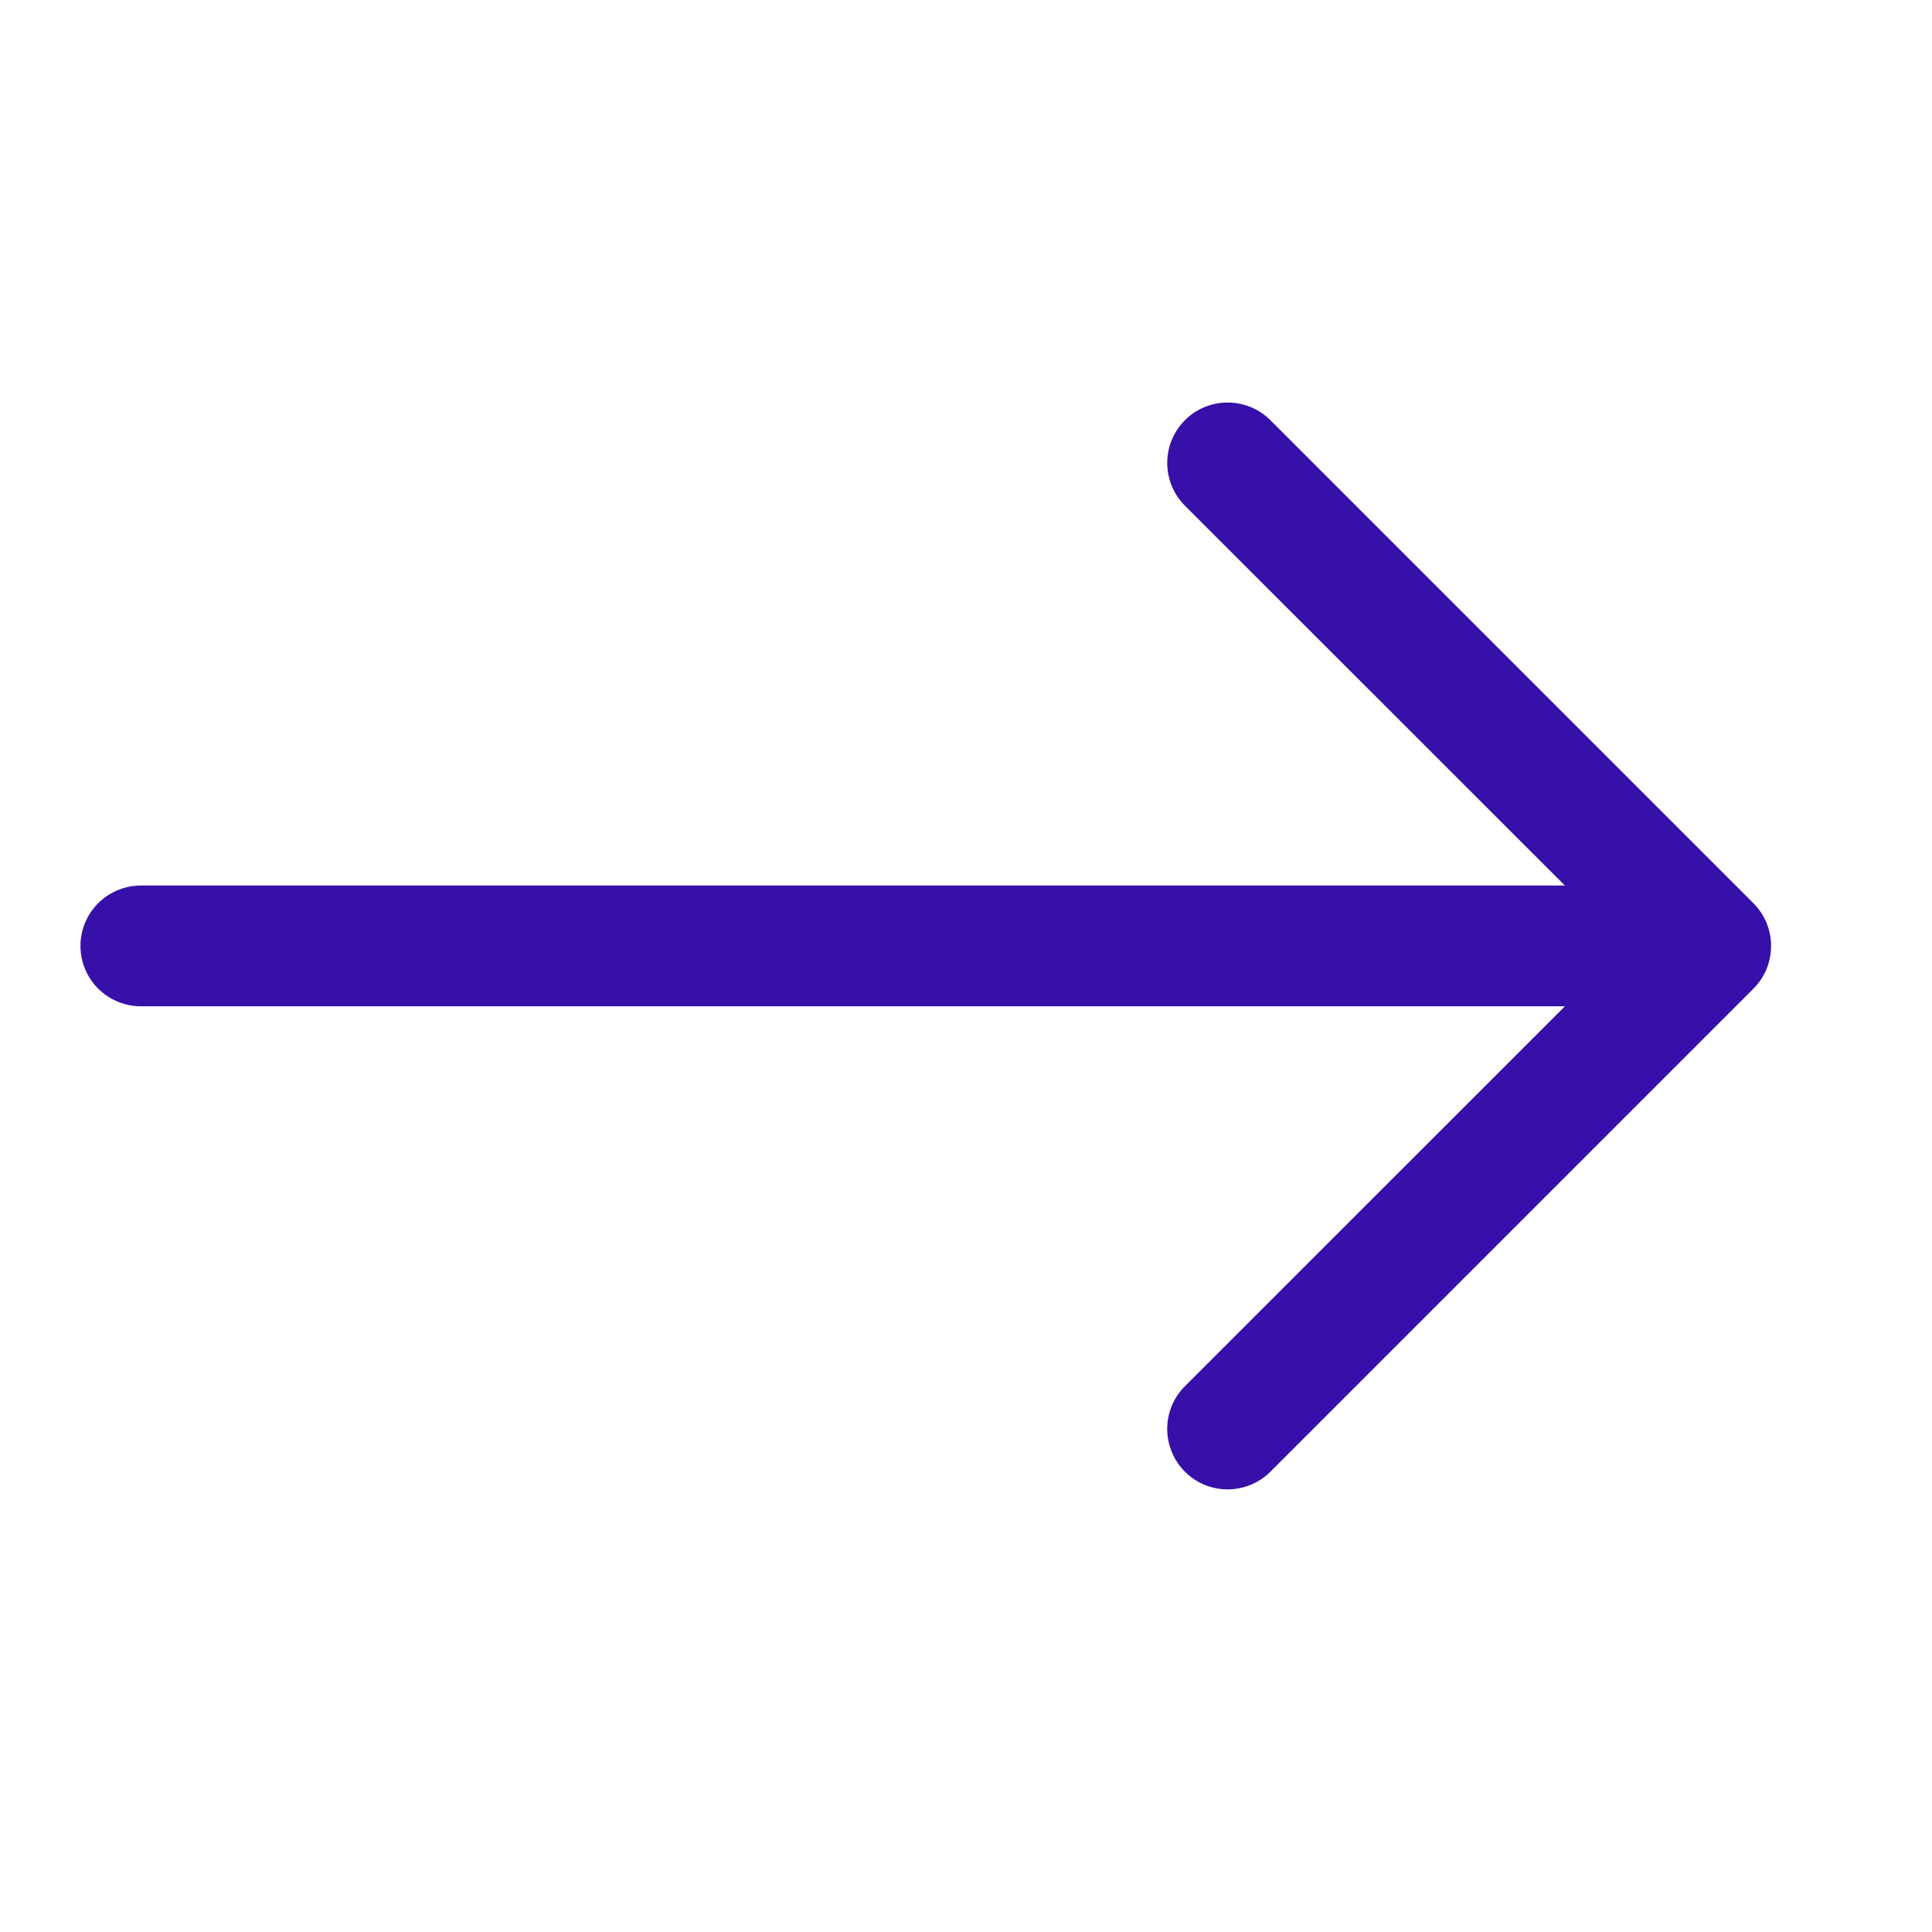 <svg width="20" height="20" viewBox="0 0 20 20" fill="none" xmlns="http://www.w3.org/2000/svg">
<path fill-rule="evenodd" clip-rule="evenodd" d="M0.833 9.792C0.833 9.627 0.899 9.468 1.016 9.35C1.134 9.233 1.293 9.167 1.458 9.167H16.2L12.266 5.235C12.149 5.117 12.083 4.958 12.083 4.792C12.083 4.626 12.149 4.467 12.266 4.35C12.383 4.232 12.542 4.167 12.708 4.167C12.874 4.167 13.034 4.232 13.151 4.35L18.151 9.35C18.209 9.408 18.255 9.477 18.287 9.553C18.318 9.629 18.334 9.71 18.334 9.792C18.334 9.874 18.318 9.956 18.287 10.032C18.255 10.108 18.209 10.177 18.151 10.235L13.151 15.235C13.034 15.352 12.874 15.418 12.708 15.418C12.542 15.418 12.383 15.352 12.266 15.235C12.149 15.117 12.083 14.958 12.083 14.792C12.083 14.626 12.149 14.467 12.266 14.35L16.2 10.417H1.458C1.293 10.417 1.134 10.351 1.016 10.234C0.899 10.117 0.833 9.958 0.833 9.792Z" fill="#370FA9"/>
</svg>

